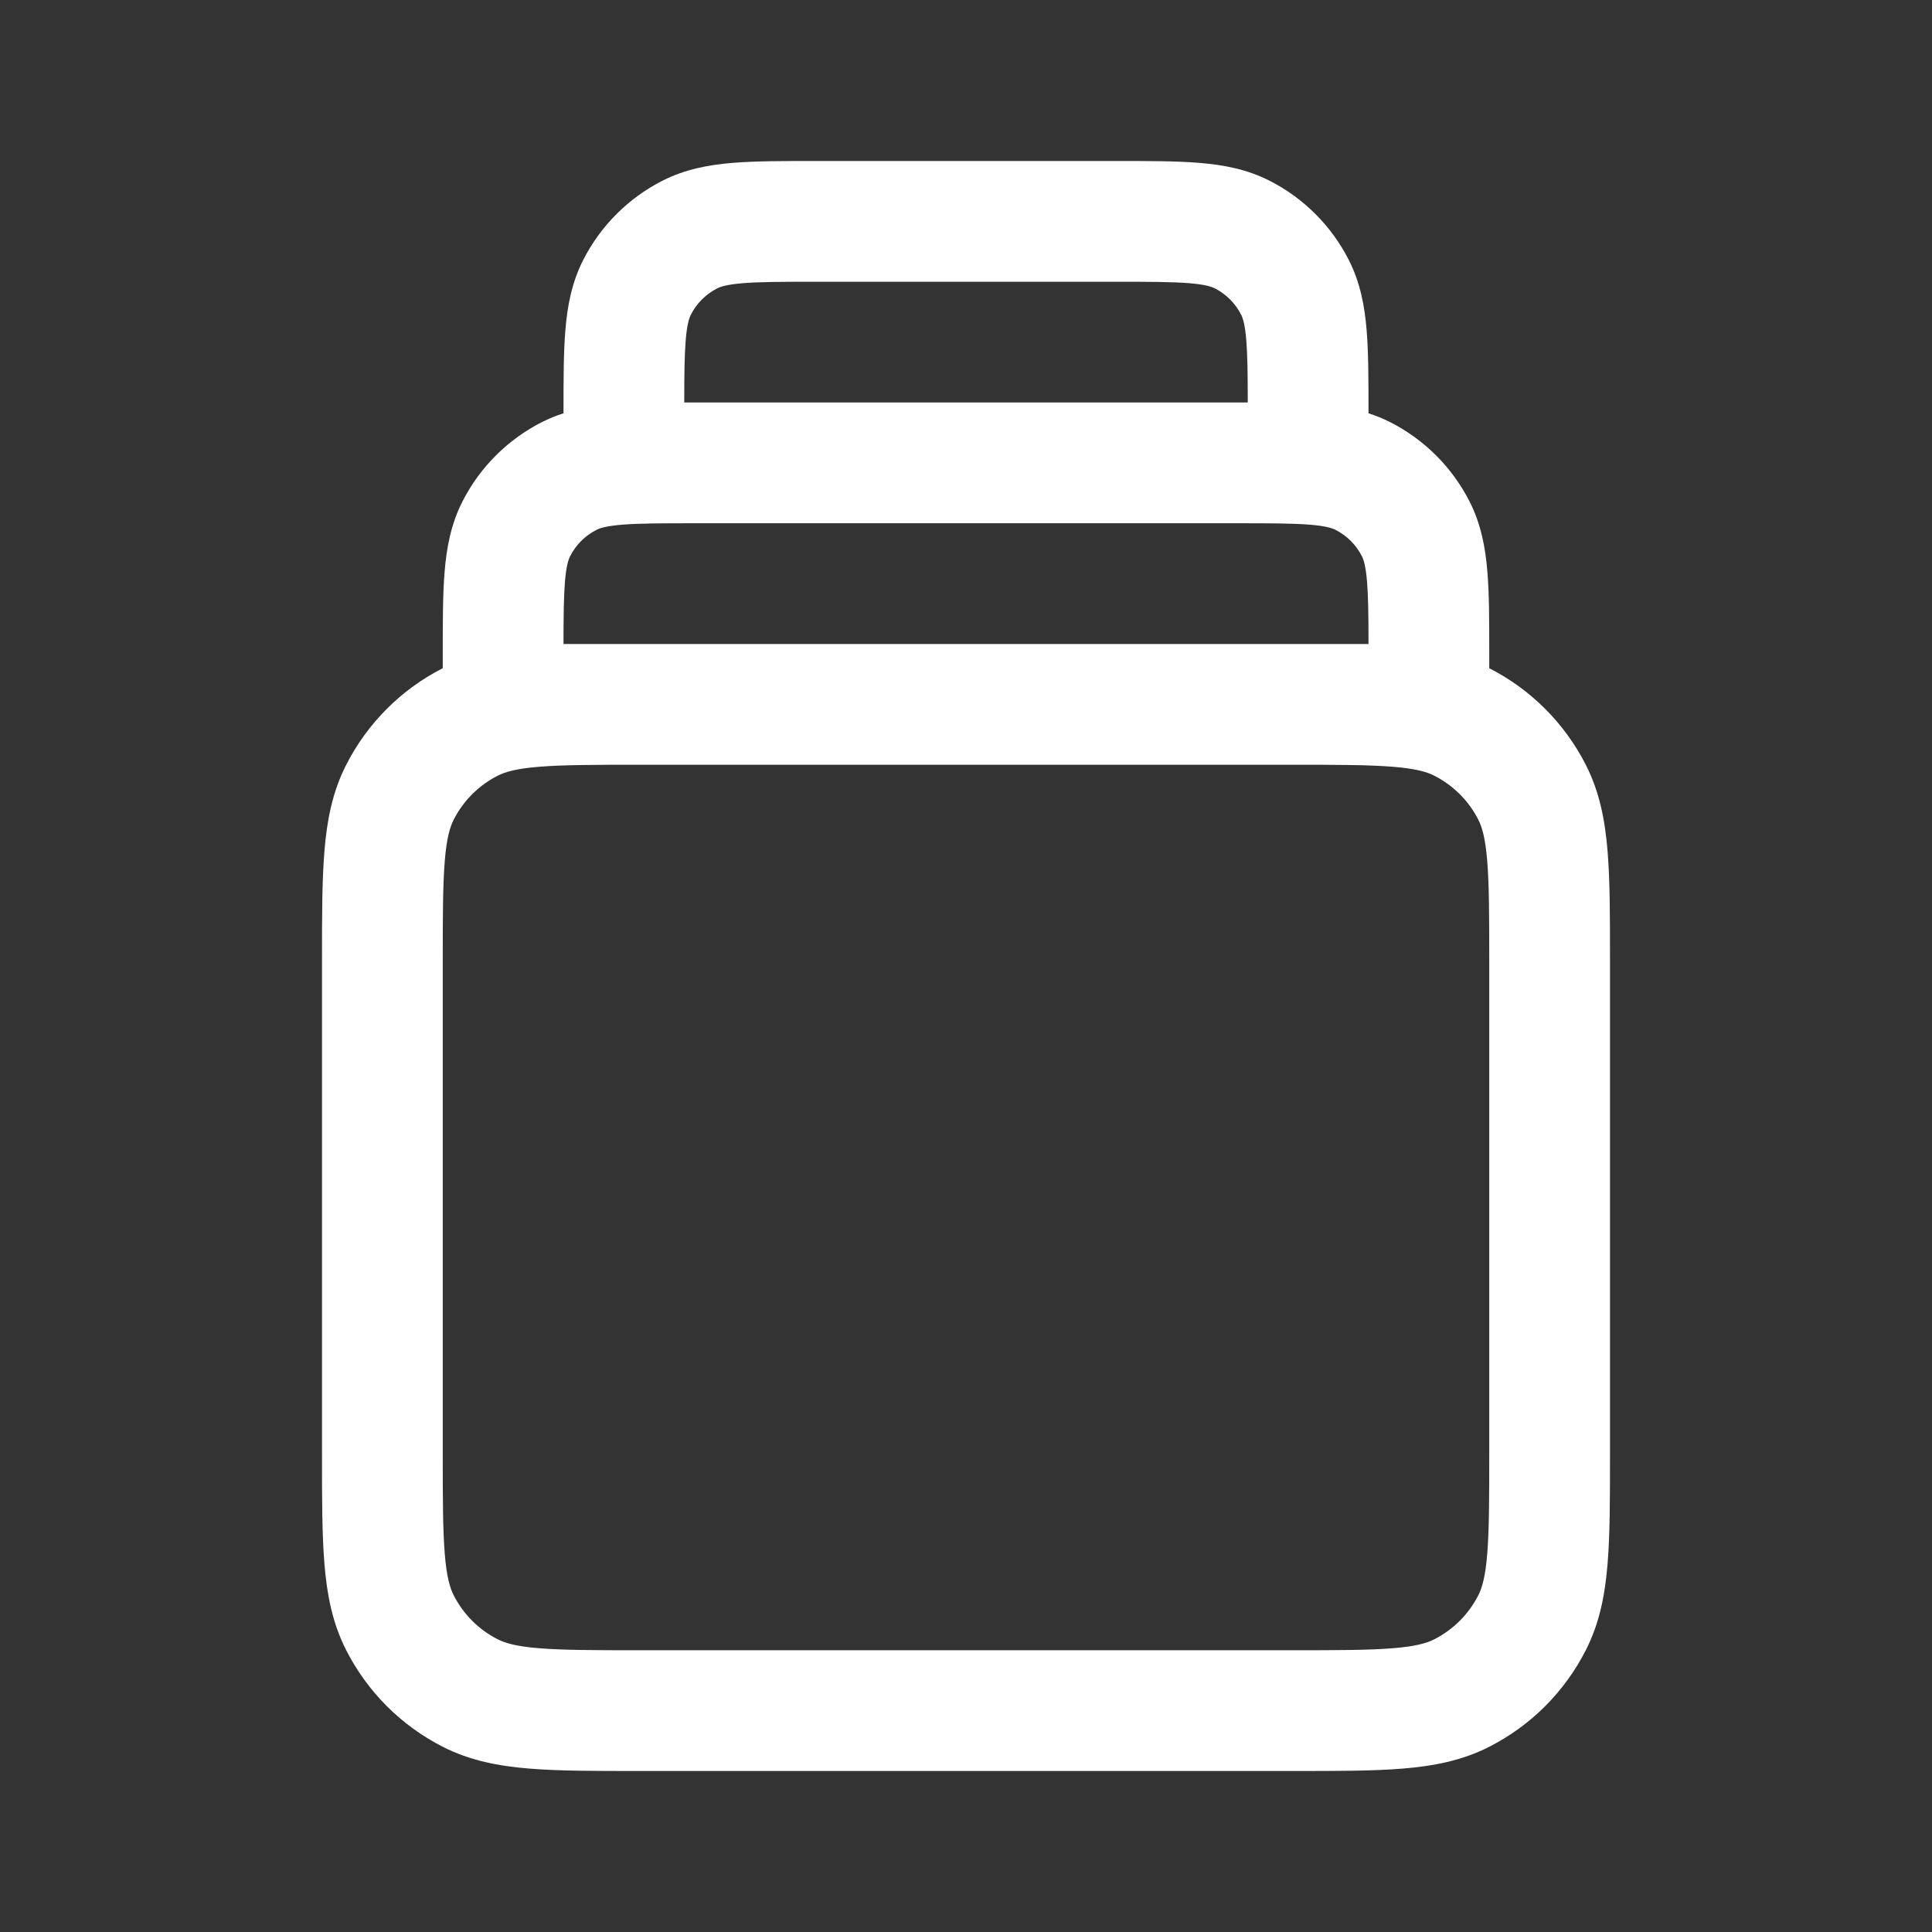 <svg width="24" height="24" viewBox="0 0 24 24" fill="none" xmlns="http://www.w3.org/2000/svg">
<rect x="0" y="0" width="24" height="24" fill="#333333" stroke="none"/>
<path fill-rule="evenodd" clip-rule="evenodd" d="M20 11.92C20 11.385 20 10.94 19.97 10.575C19.939 10.195 19.872 9.839 19.7 9.502C19.437 8.985 19.017 8.564 18.5 8.301V8.121C18.5 7.726 18.5 7.385 18.477 7.104C18.453 6.807 18.399 6.512 18.255 6.229C18.039 5.805 17.695 5.461 17.271 5.245C17.182 5.2 17.091 5.163 17 5.134V5.121C17 4.726 17 4.385 16.977 4.104C16.953 3.807 16.899 3.512 16.755 3.229C16.539 2.805 16.195 2.461 15.771 2.245C15.488 2.101 15.193 2.047 14.896 2.023C14.615 2 14.274 2 13.879 2H10.121C9.726 2 9.385 2 9.104 2.023C8.807 2.047 8.512 2.101 8.229 2.245C7.805 2.461 7.461 2.805 7.245 3.229C7.101 3.512 7.047 3.807 7.023 4.104C7 4.385 7 4.726 7 5.121V5.134C6.909 5.163 6.818 5.2 6.729 5.245C6.305 5.461 5.961 5.805 5.745 6.229C5.601 6.512 5.547 6.807 5.523 7.104C5.5 7.385 5.5 7.726 5.5 8.121V8.301C4.983 8.564 4.563 8.985 4.3 9.502C4.128 9.839 4.061 10.195 4.03 10.575C4 10.94 4 11.385 4 11.919V18.081C4 18.615 4 19.06 4.03 19.425C4.061 19.805 4.128 20.161 4.3 20.498C4.563 21.016 4.984 21.437 5.502 21.7C5.839 21.872 6.195 21.939 6.575 21.97C6.94 22 7.385 22 7.919 22H16.081C16.615 22 17.061 22 17.425 21.97C17.805 21.939 18.161 21.872 18.498 21.7C19.016 21.437 19.437 21.016 19.7 20.498C19.872 20.161 19.939 19.805 19.97 19.425C20 19.06 20 18.615 20 18.08V11.92ZM7.868 8C7.885 8 7.902 8 7.92 8H16.08C16.098 8 16.115 8 16.132 8H17C17 7.651 16.997 7.413 16.982 7.226C16.965 7.022 16.937 6.947 16.918 6.91C16.846 6.768 16.732 6.654 16.59 6.582C16.553 6.563 16.478 6.535 16.274 6.518C16.065 6.501 15.791 6.5 15.37 6.5H8.63C8.209 6.5 7.935 6.501 7.726 6.518C7.522 6.535 7.447 6.563 7.41 6.582C7.268 6.654 7.154 6.768 7.082 6.91C7.063 6.947 7.035 7.022 7.018 7.226C7.003 7.413 7 7.651 7 8H7.868ZM7.95 9.5C7.378 9.5 6.993 9.501 6.697 9.525C6.41 9.548 6.273 9.59 6.183 9.636C5.947 9.756 5.756 9.947 5.636 10.182C5.59 10.273 5.548 10.41 5.525 10.697C5.501 10.993 5.5 11.378 5.5 11.95V18.05C5.5 18.622 5.501 19.007 5.525 19.302C5.548 19.59 5.59 19.727 5.636 19.817C5.756 20.053 5.947 20.244 6.183 20.364C6.273 20.41 6.41 20.452 6.697 20.475C6.993 20.499 7.378 20.5 7.95 20.5H16.05C16.622 20.5 17.007 20.499 17.302 20.475C17.59 20.452 17.727 20.41 17.817 20.364C18.053 20.244 18.244 20.053 18.364 19.817C18.41 19.727 18.452 19.59 18.475 19.302C18.499 19.007 18.5 18.622 18.5 18.05V11.95C18.5 11.378 18.499 10.993 18.475 10.697C18.452 10.41 18.41 10.273 18.364 10.182C18.244 9.947 18.053 9.756 17.817 9.636C17.727 9.59 17.59 9.548 17.302 9.525C17.007 9.501 16.622 9.5 16.05 9.5H7.95ZM15.5 5C15.5 4.651 15.497 4.413 15.482 4.226C15.465 4.022 15.437 3.947 15.418 3.91C15.346 3.768 15.232 3.654 15.091 3.582C15.053 3.563 14.978 3.535 14.774 3.518C14.562 3.501 14.282 3.5 13.85 3.5H10.15C9.718 3.5 9.438 3.501 9.226 3.518C9.022 3.535 8.947 3.563 8.91 3.582C8.768 3.654 8.654 3.768 8.582 3.91C8.563 3.947 8.535 4.022 8.518 4.226C8.503 4.413 8.5 4.651 8.5 5H15.5Z" fill="white"/>
</svg>
